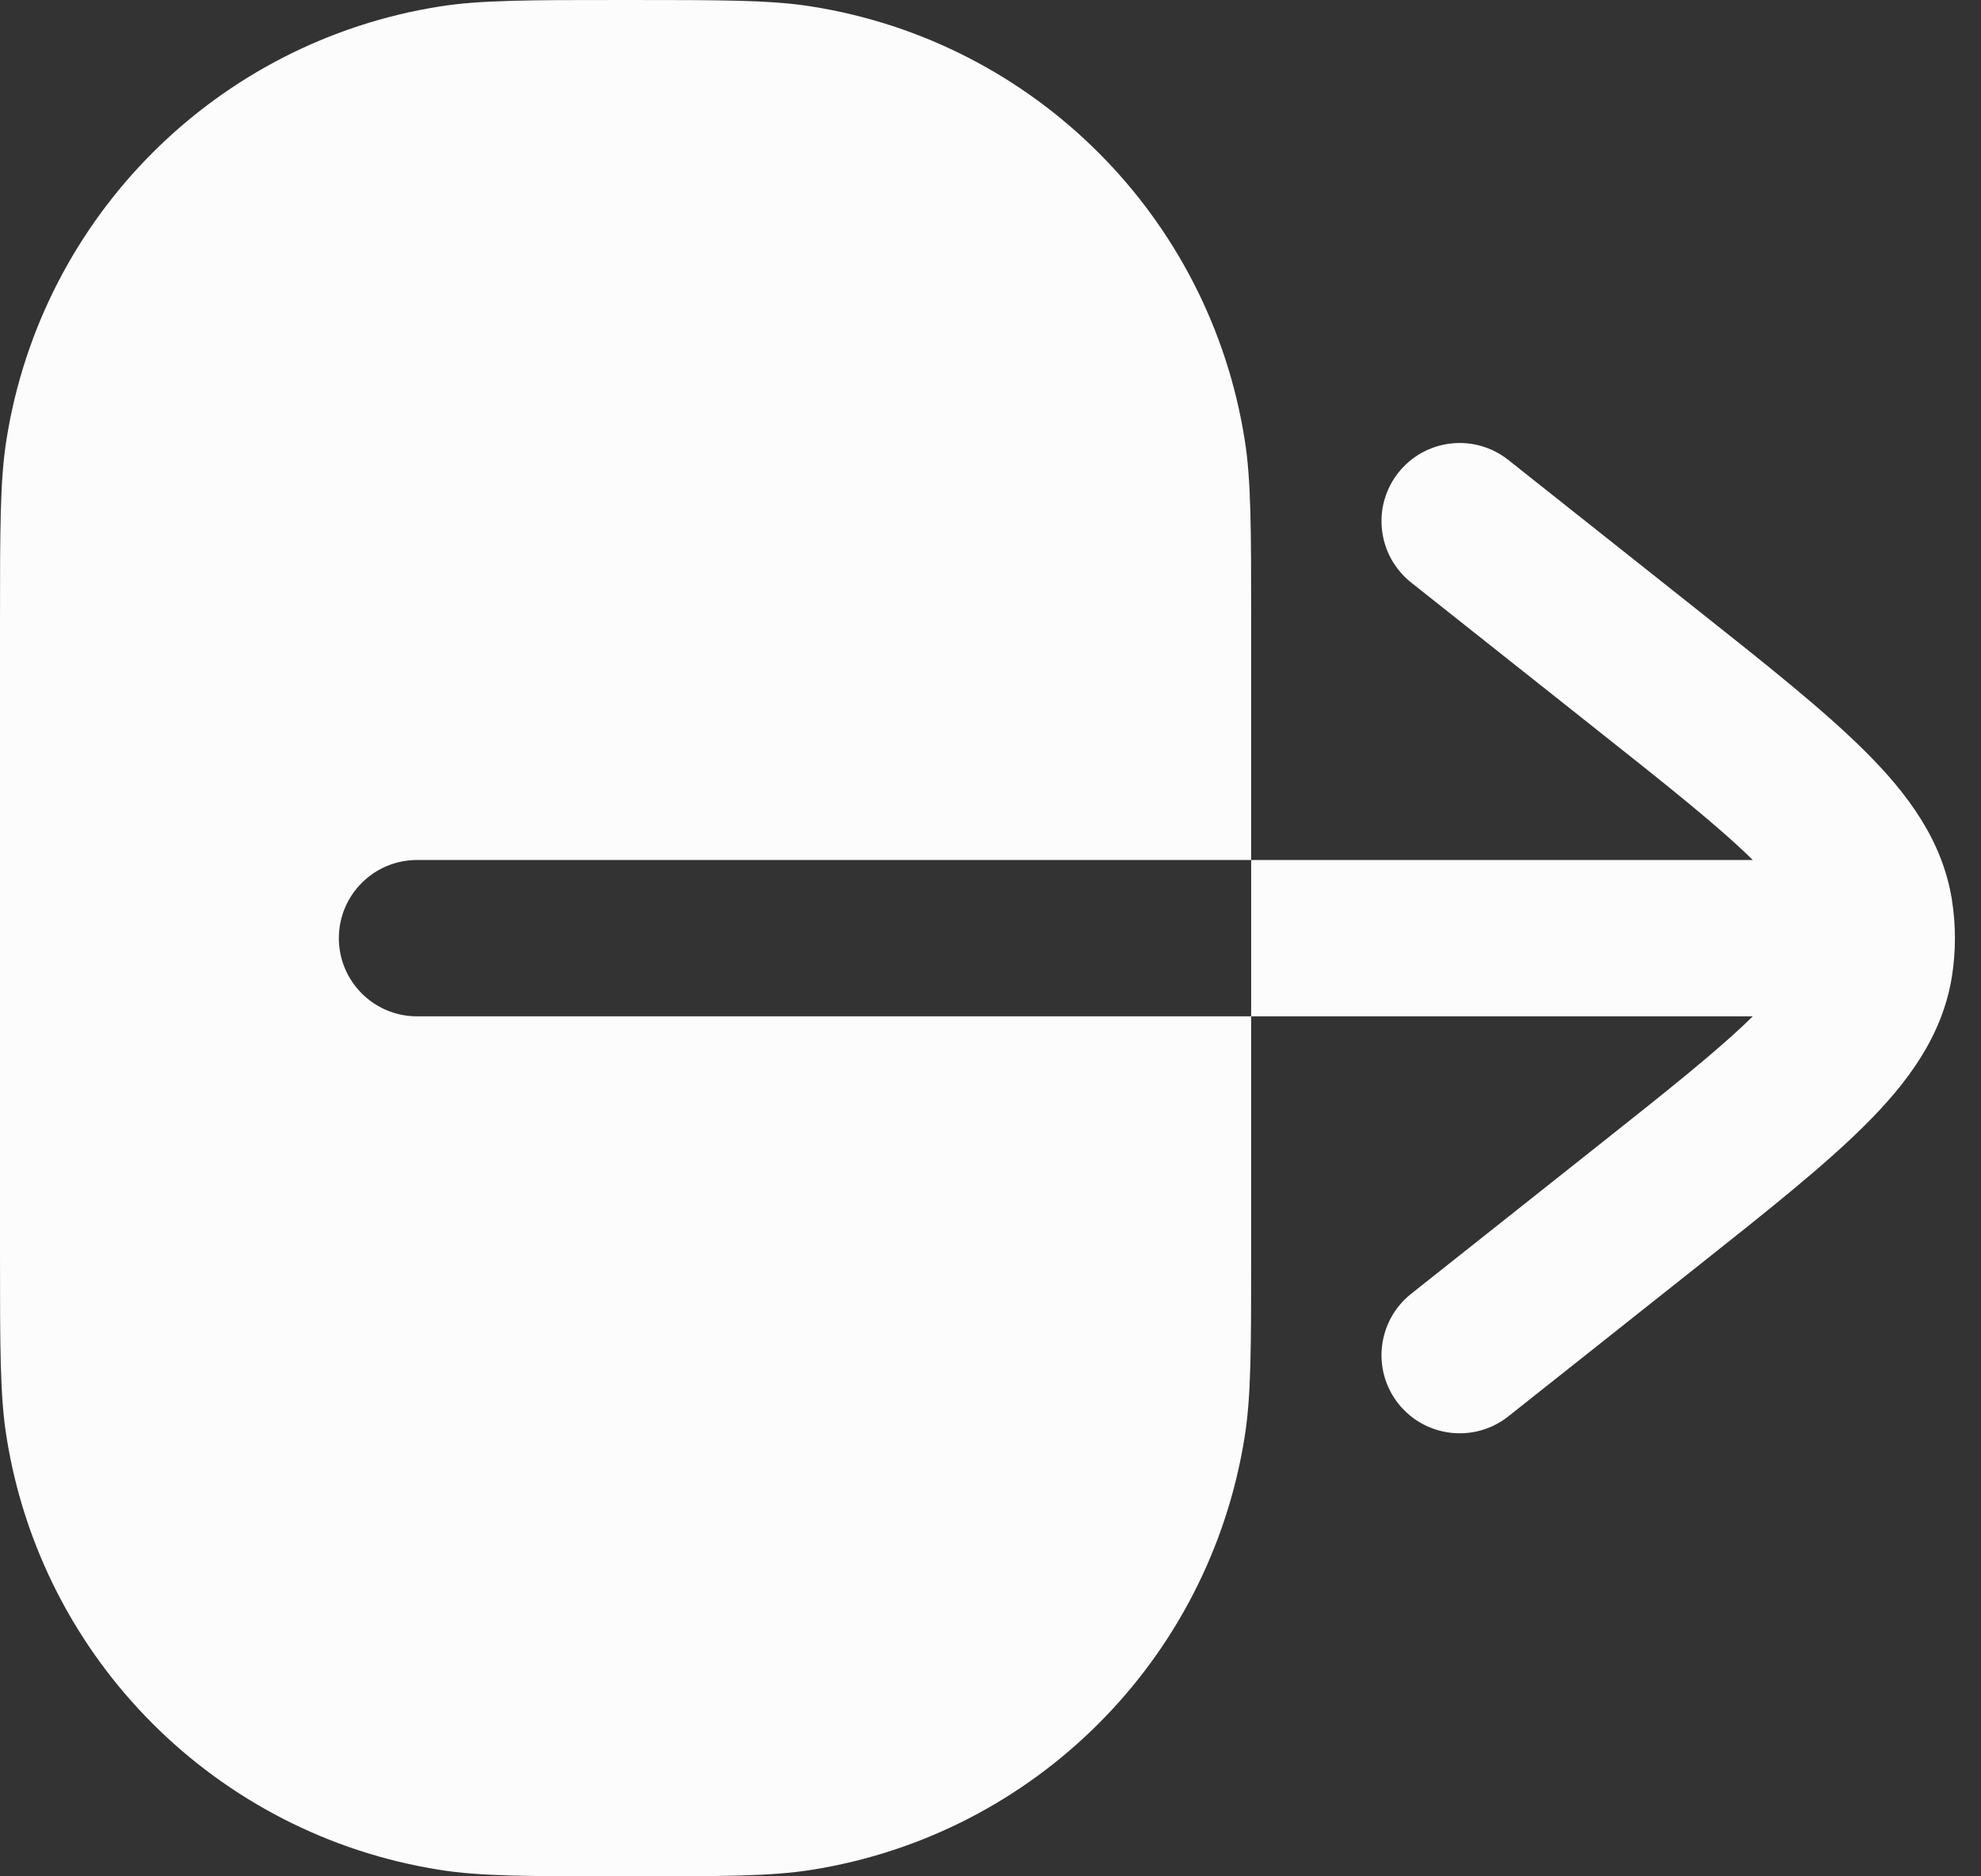 <svg width="19" height="18" viewBox="0 0 19 18" fill="none" xmlns="http://www.w3.org/2000/svg">
<rect x="0" y="0" width="19" height="18" fill="#333333" stroke="none"/>
<g id="Logout">
<path id="Vector" fill-rule="evenodd" clip-rule="evenodd" d="M4 8.25C3.586 8.25 3.25 8.586 3.25 9C3.25 9.414 3.586 9.75 4 9.75L12 9.75L12 12C12 12.929 12 13.393 11.938 13.782C11.6 15.922 9.922 17.6 7.782 17.938C7.394 18 6.929 18 6 18C5.071 18 4.606 18 4.218 17.938C2.078 17.6 0.4 15.922 0.062 13.782C-5.85449e-07 13.393 -5.65145e-07 12.929 -5.24537e-07 12L-2.62268e-07 6C-2.2166e-07 5.071 -2.01356e-07 4.606 0.062 4.218C0.4 2.078 2.078 0.4 4.218 0.062C4.606 -6.18232e-07 5.071 -5.97928e-07 6 -5.5732e-07C6.929 -5.16712e-07 7.394 -4.96408e-07 7.782 0.062C9.922 0.4 11.6 2.078 11.938 4.218C12 4.606 12 5.071 12 6L12 8.25L4 8.25ZM12 8.25L16.811 8.25C16.483 7.927 16.001 7.544 15.297 6.986L13.534 5.588C13.21 5.33 13.155 4.859 13.412 4.534C13.67 4.209 14.141 4.155 14.466 4.412L16.265 5.839C16.937 6.372 17.492 6.812 17.887 7.206C18.293 7.61 18.629 8.058 18.721 8.631C18.74 8.753 18.75 8.877 18.75 9C18.75 9.123 18.74 9.247 18.721 9.369C18.629 9.942 18.293 10.39 17.887 10.794C17.492 11.188 16.937 11.628 16.265 12.161L14.466 13.588C14.141 13.845 13.67 13.79 13.412 13.466C13.155 13.141 13.21 12.67 13.534 12.412L15.297 11.014C16.001 10.456 16.483 10.073 16.811 9.75L12 9.75L12 8.25Z" fill="#FCFCFC"/>
</g>
</svg>

